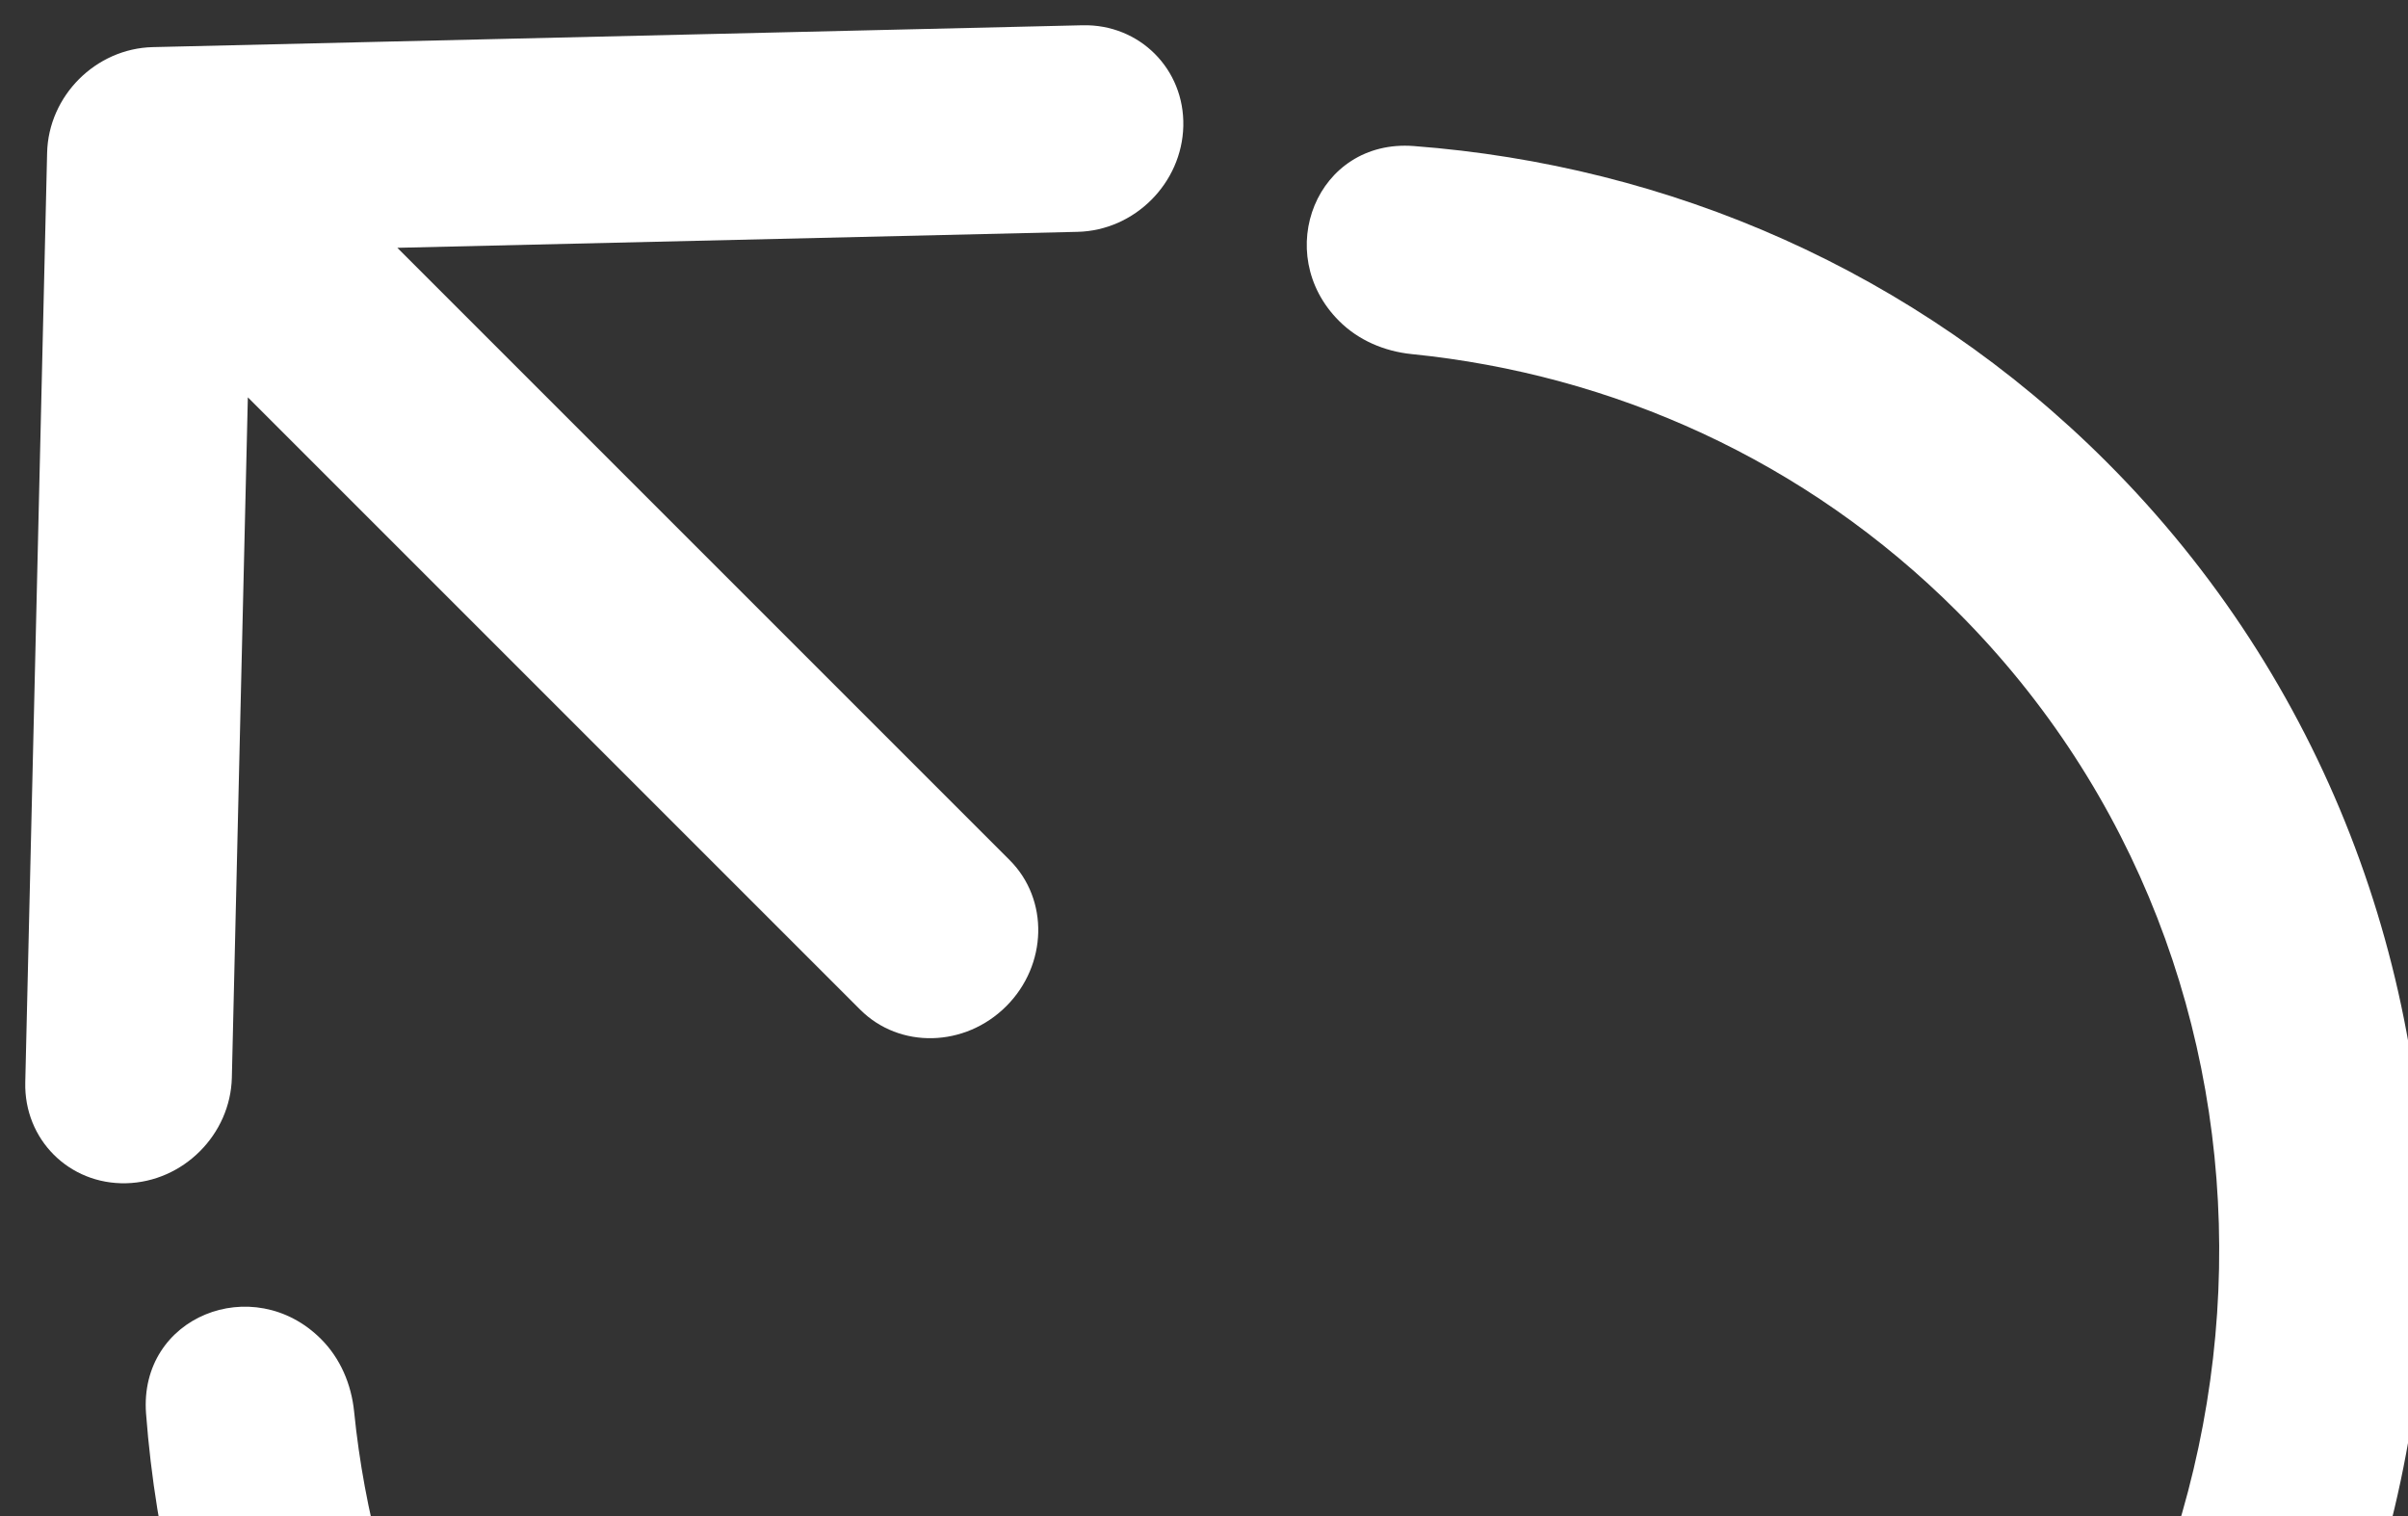 <svg width="81" height="51" viewBox="0 0 81 51" fill="none" xmlns="http://www.w3.org/2000/svg">
<rect x="0" y="0" width="81" height="51" fill="#333333" stroke="none"/>
<path d="M1.585 5.141L0.85 36.411C0.805 38.33 2.324 39.849 4.243 39.804C6.162 39.759 7.754 38.167 7.799 36.248L8.337 13.366L28.935 33.964C30.26 35.289 32.46 35.237 33.849 33.848C35.237 32.459 35.289 30.26 33.964 28.935L13.366 8.336L36.248 7.799C38.167 7.754 39.759 6.161 39.804 4.243C39.849 2.324 38.331 0.805 36.412 0.85L5.141 1.585C3.222 1.63 1.63 3.222 1.585 5.141Z" fill="white" />
<path d="M4.913 47.555C4.665 44.284 8.522 42.768 10.797 45.043C11.445 45.69 11.819 46.561 11.912 47.489C12.592 54.23 15.464 60.727 20.571 65.833C32.672 77.934 52.582 77.492 65.037 65.037C77.493 52.581 77.934 32.671 65.833 20.57C60.727 15.464 54.23 12.591 47.489 11.912C46.561 11.818 45.691 11.444 45.043 10.796C42.768 8.522 44.285 4.665 47.556 4.913C56.123 5.561 64.415 9.094 70.862 15.541C85.572 30.251 85.112 54.559 69.835 69.835C54.559 85.112 30.251 85.571 15.542 70.862C9.094 64.414 5.561 56.122 4.913 47.555Z" fill="white" />
</svg>
